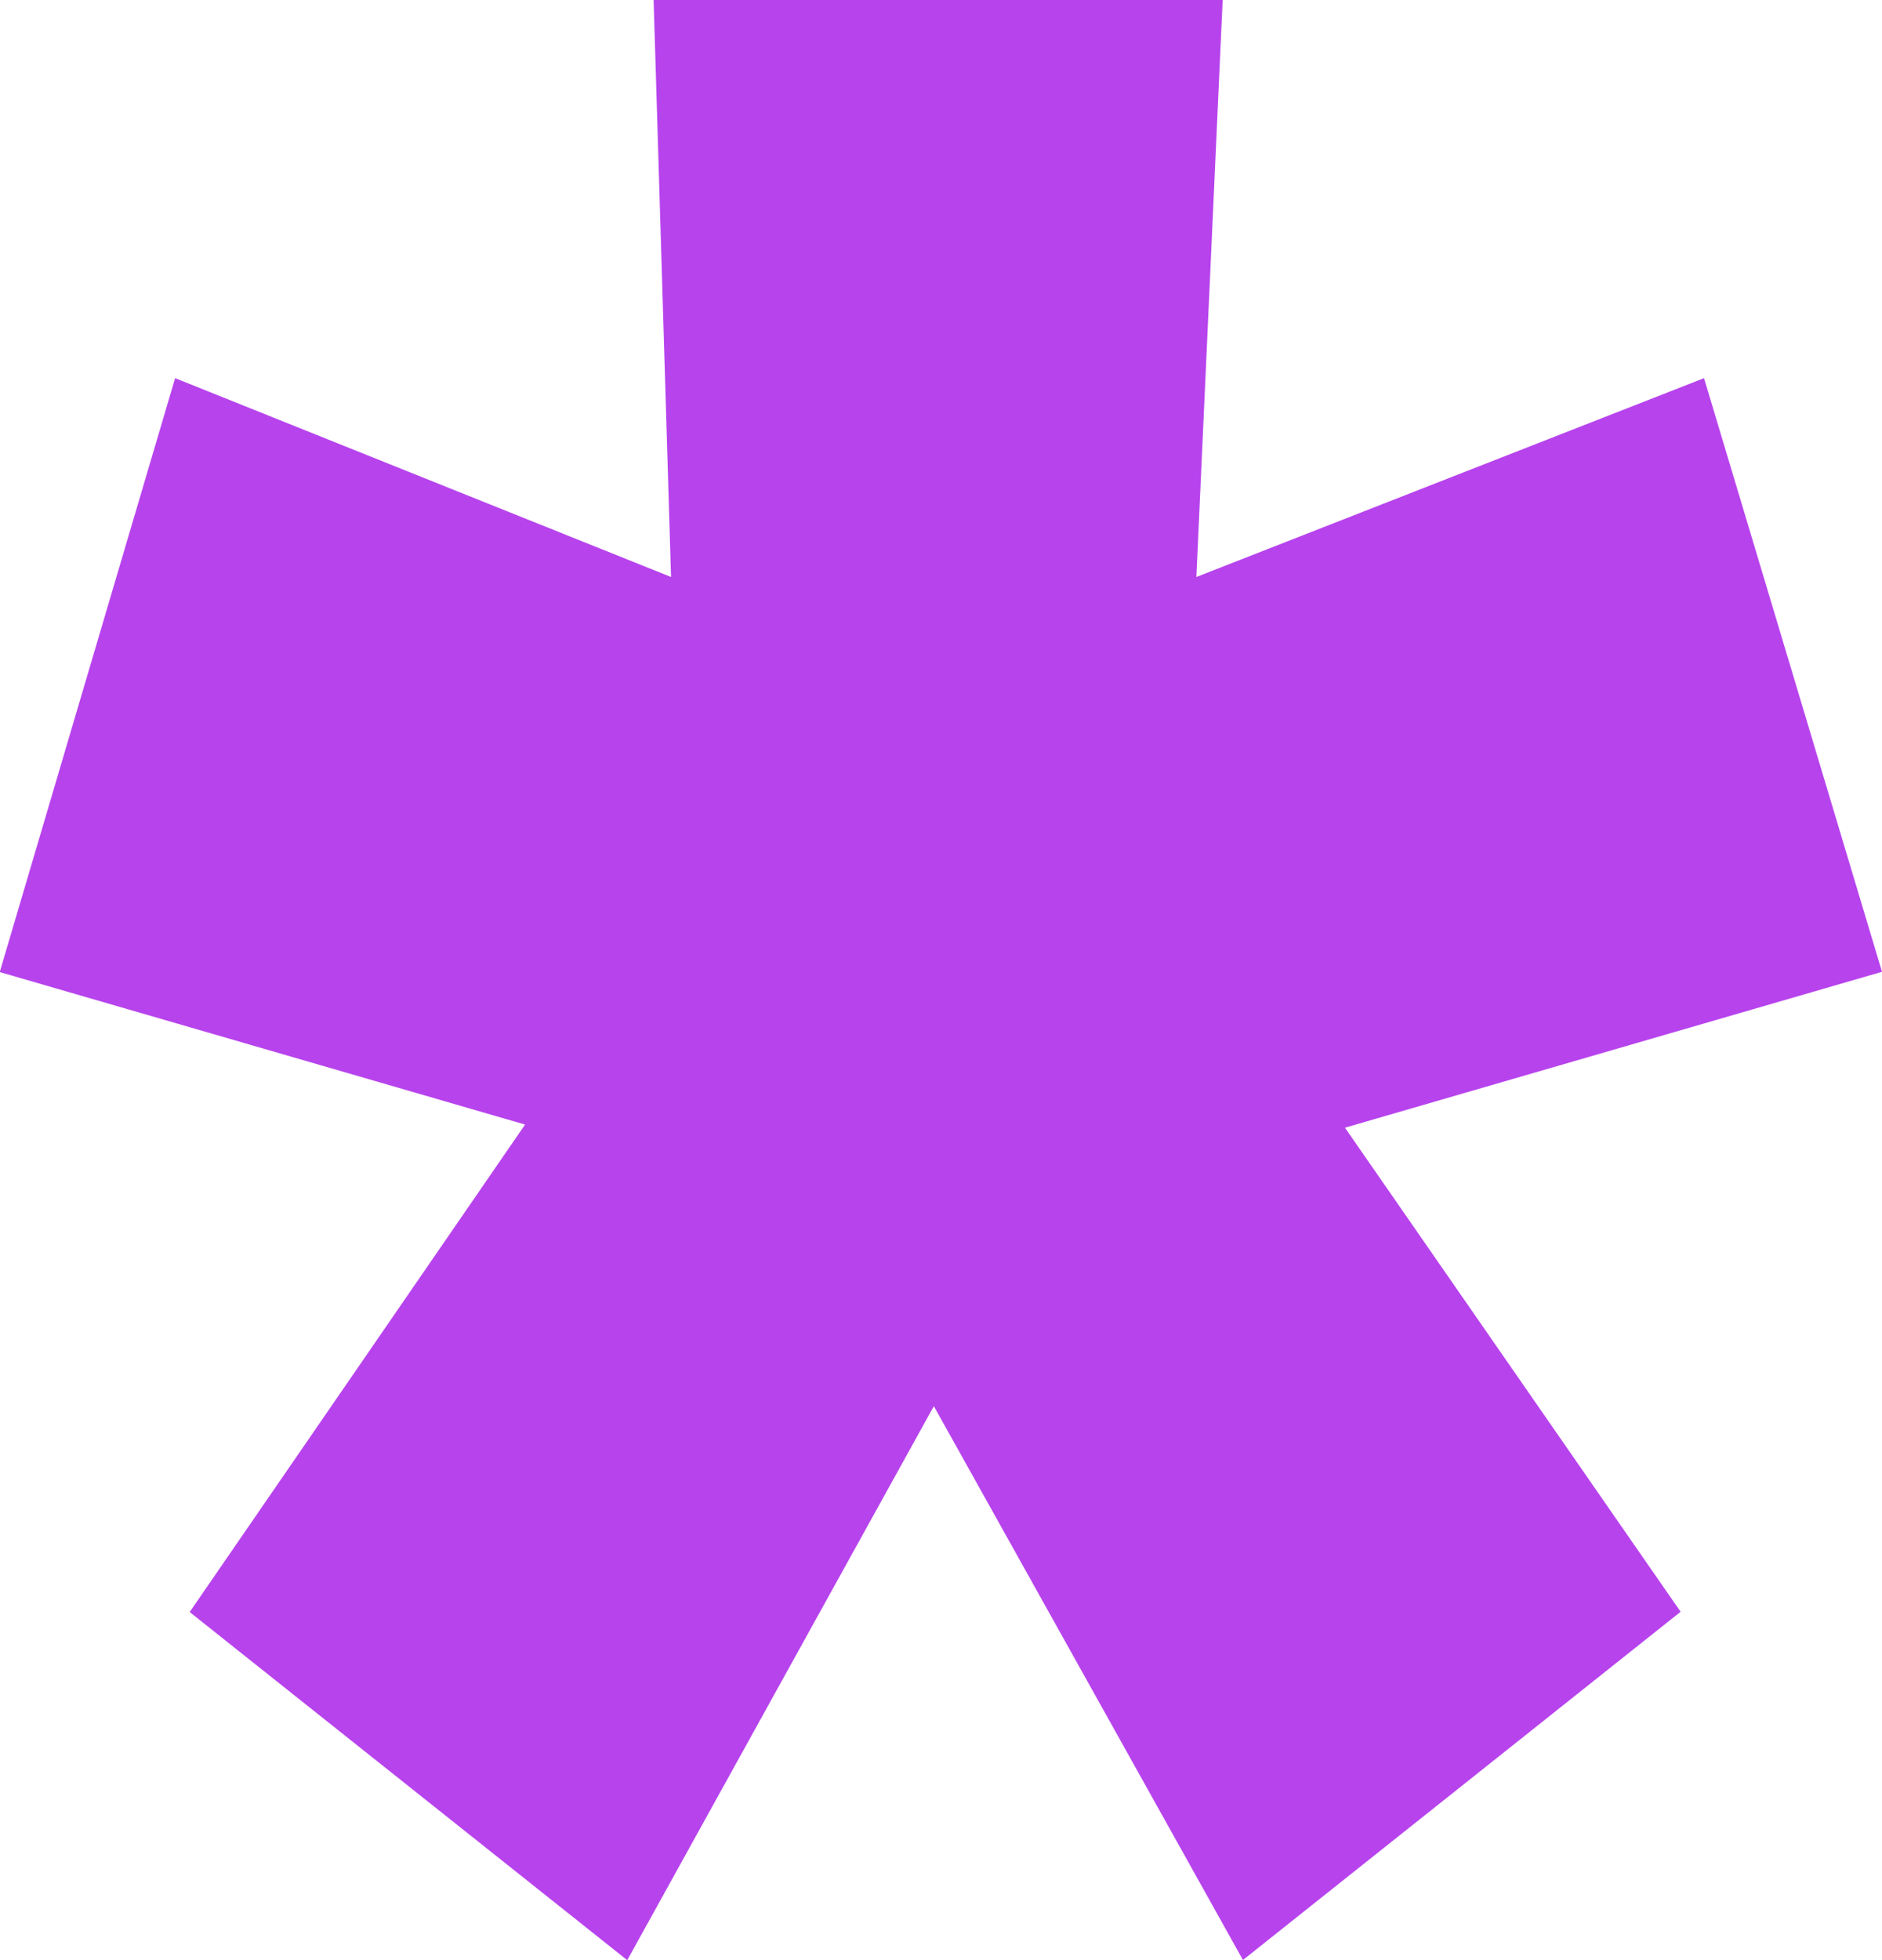 <?xml version="1.0" encoding="UTF-8"?>
<svg id="b" data-name="Layer_2" xmlns="http://www.w3.org/2000/svg" width="7.233" height="7.532" viewBox="0 0 7.233 7.532">
  <g id="c" data-name="Layer_1">
    <g id="d" data-name="pin-pink">
      <path d="M2.411,7.532l-1.682-1.338,1.289-1.873-2.019-.586L.673,1.453l1.906.764-.067-2.217h2.187l-.101,2.217,1.951-.764.684,2.281-2.064.599,1.29,1.86-1.682,1.338-1.188-2.128-1.178,2.128Z" style="fill: #b743ed;"/>
    </g>
  </g>
</svg>